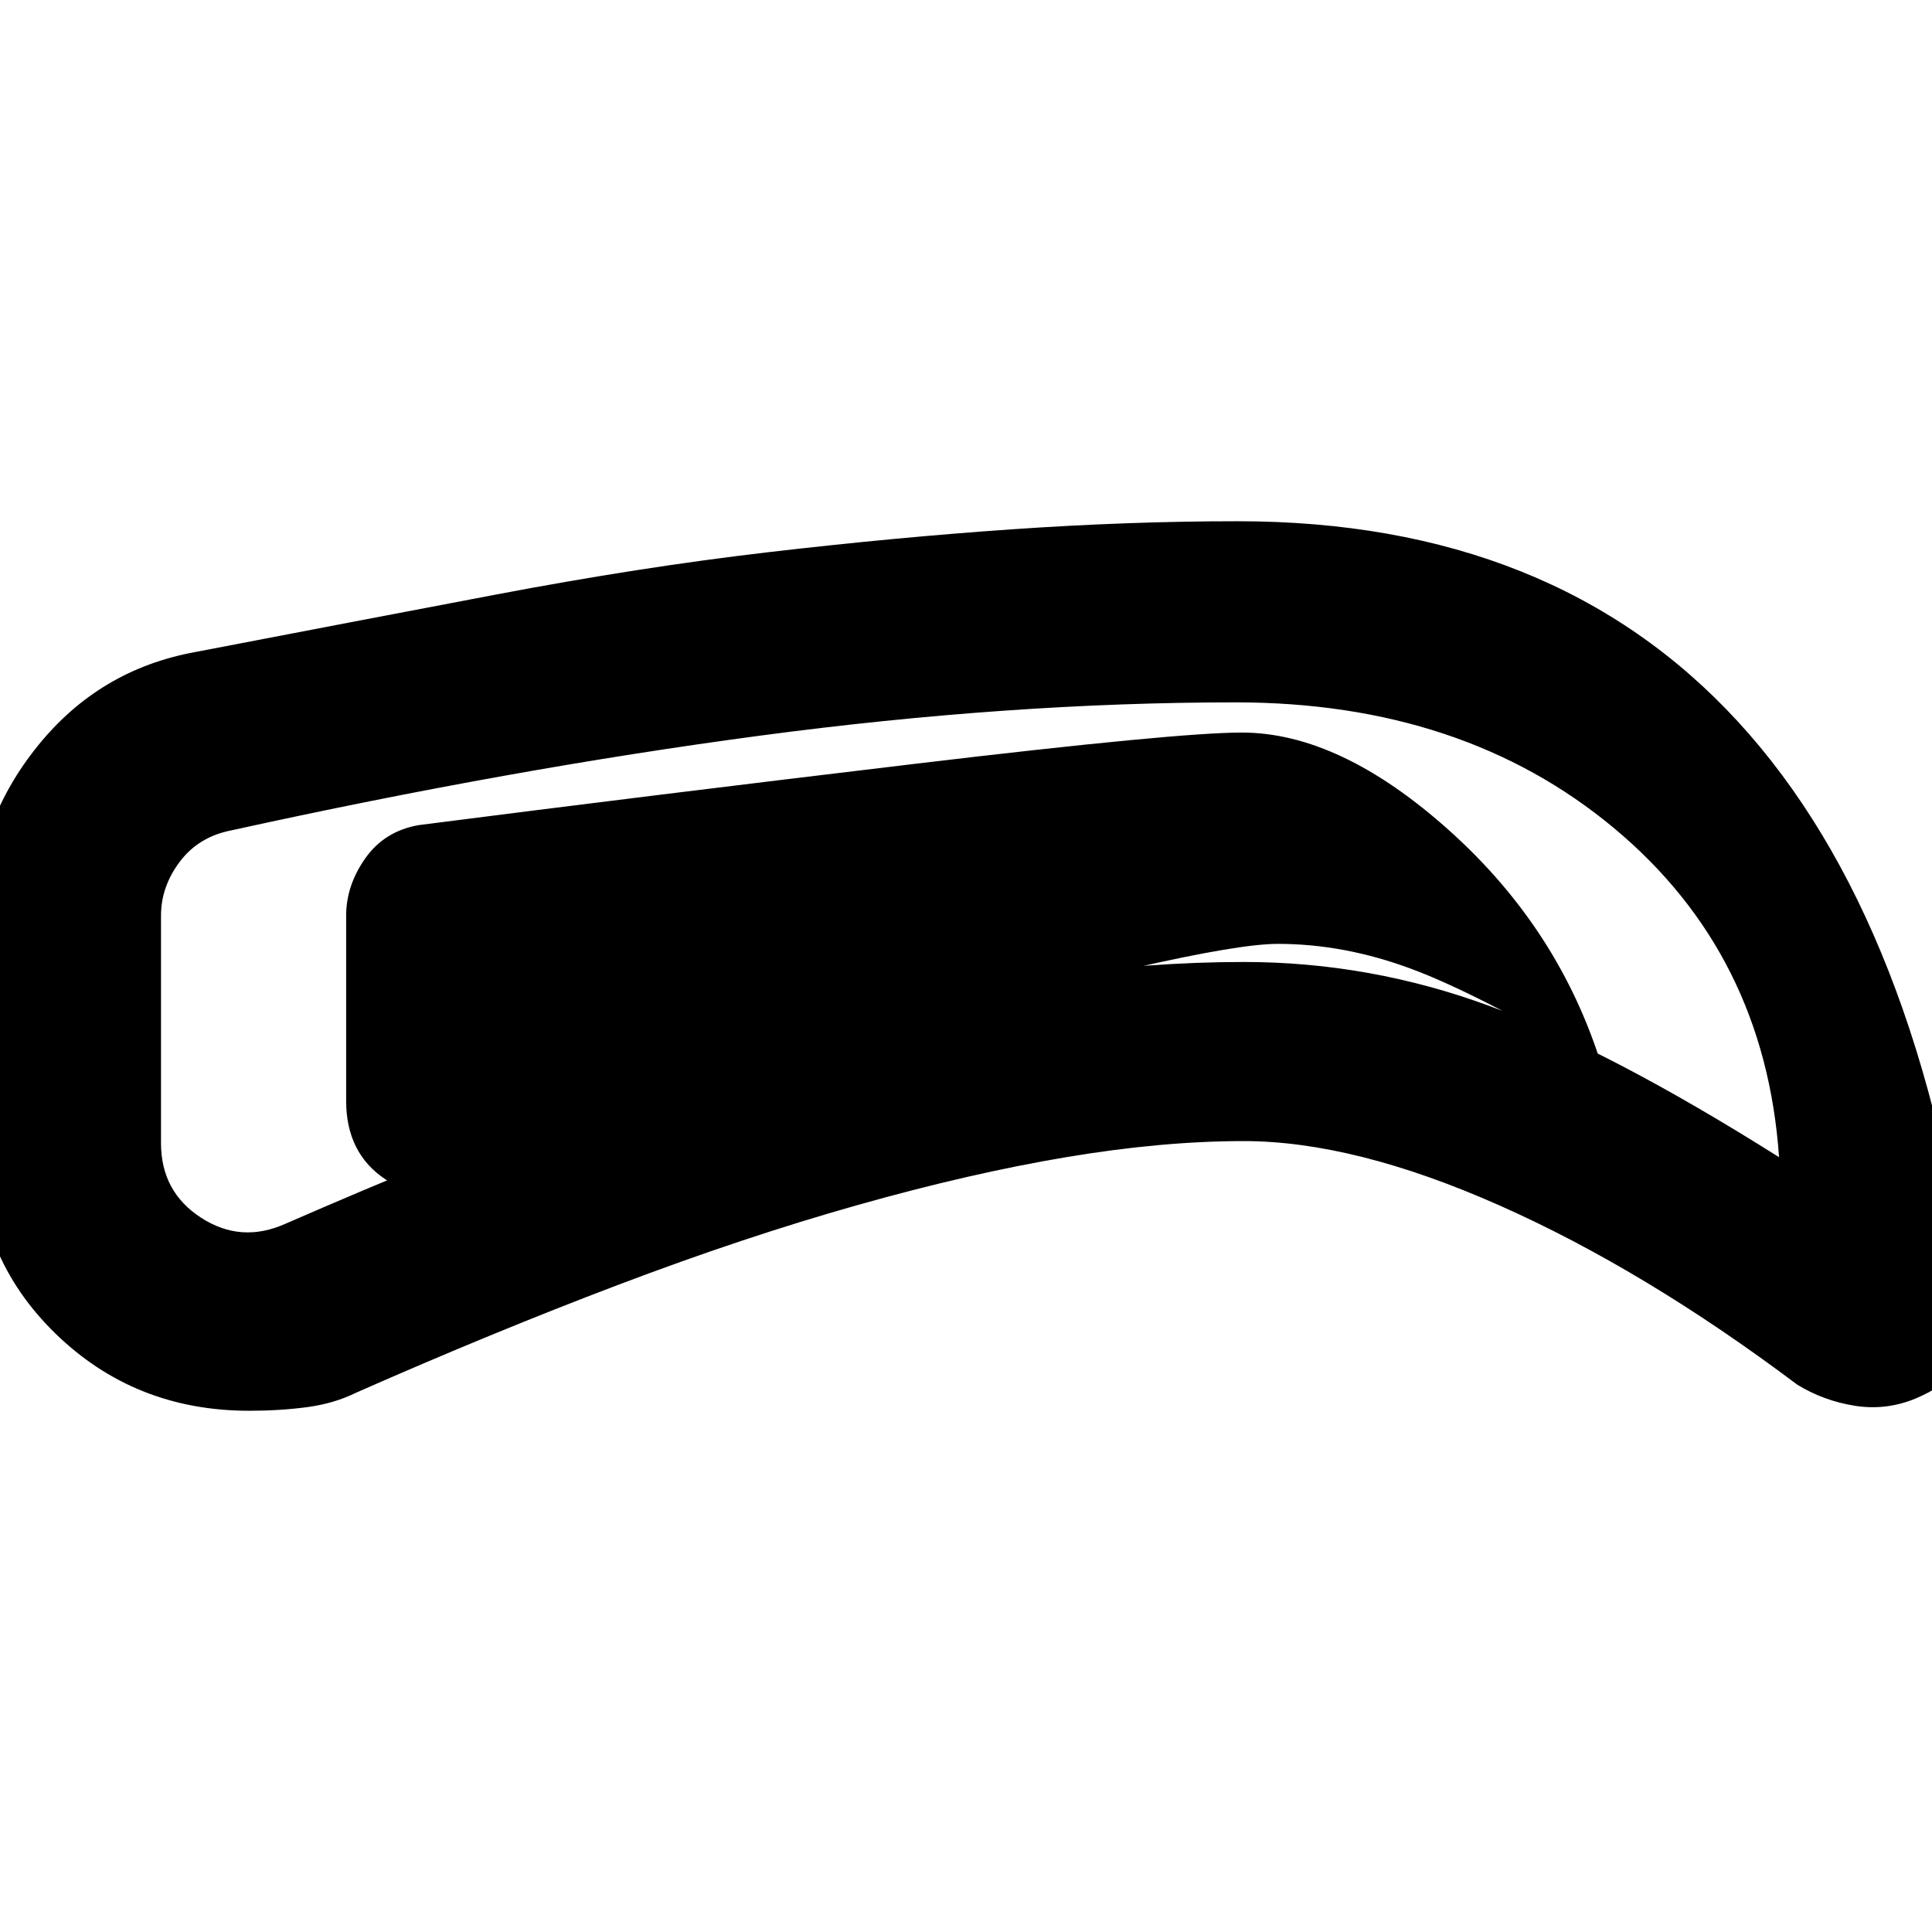 <svg xmlns="http://www.w3.org/2000/svg" height="48" viewBox="0 -960 960 960" width="48"><path d="M618-393q-40.54 0-88.27 8t-103.87 23.86q-56.14 15.85-118.5 39.5Q245-298 177-268q-11.03 5.44-24.51 7.22Q139-259 123.82-259q-56.93 0-96.37-38.46Q-12-335.92-12-393v-112q0-46.18 30.66-84.26Q49.31-627.34 97-636q78-15 149.56-28.59 71.57-13.6 135-21Q445-693 503-697t112-4q157 0 248.5 99.5t116.59 296.72Q981-289 973.5-280q-7.5 9-21.85 15-14.65 6-30.15 3.5Q906-264 893-272q-76.14-57.21-148.07-89.1Q673-393 618-393Zm0-89q63 0 122.5 22T884-385q-7-101-82-163.5T614-611q-112 0-236 16.5t-263.1 47.12q-16.21 3.15-25.56 15.55Q80-519.42 80-505v113q0 24.21 19.95 37.11Q119.91-342 142-352q78-34 145-59t125-41q58-16 109-23t97-7Zm17-9q-19 0-71.5 12T449-449.5Q387-432 328-410t-94 38q-23 11-42.5-2T172-413v-92q0-15 9.5-28.5T208-550q117-15 247-30.5T617-596q49 0 103.5 49T796-430q-61-36-94.5-48.5T635-491Z"/></svg>